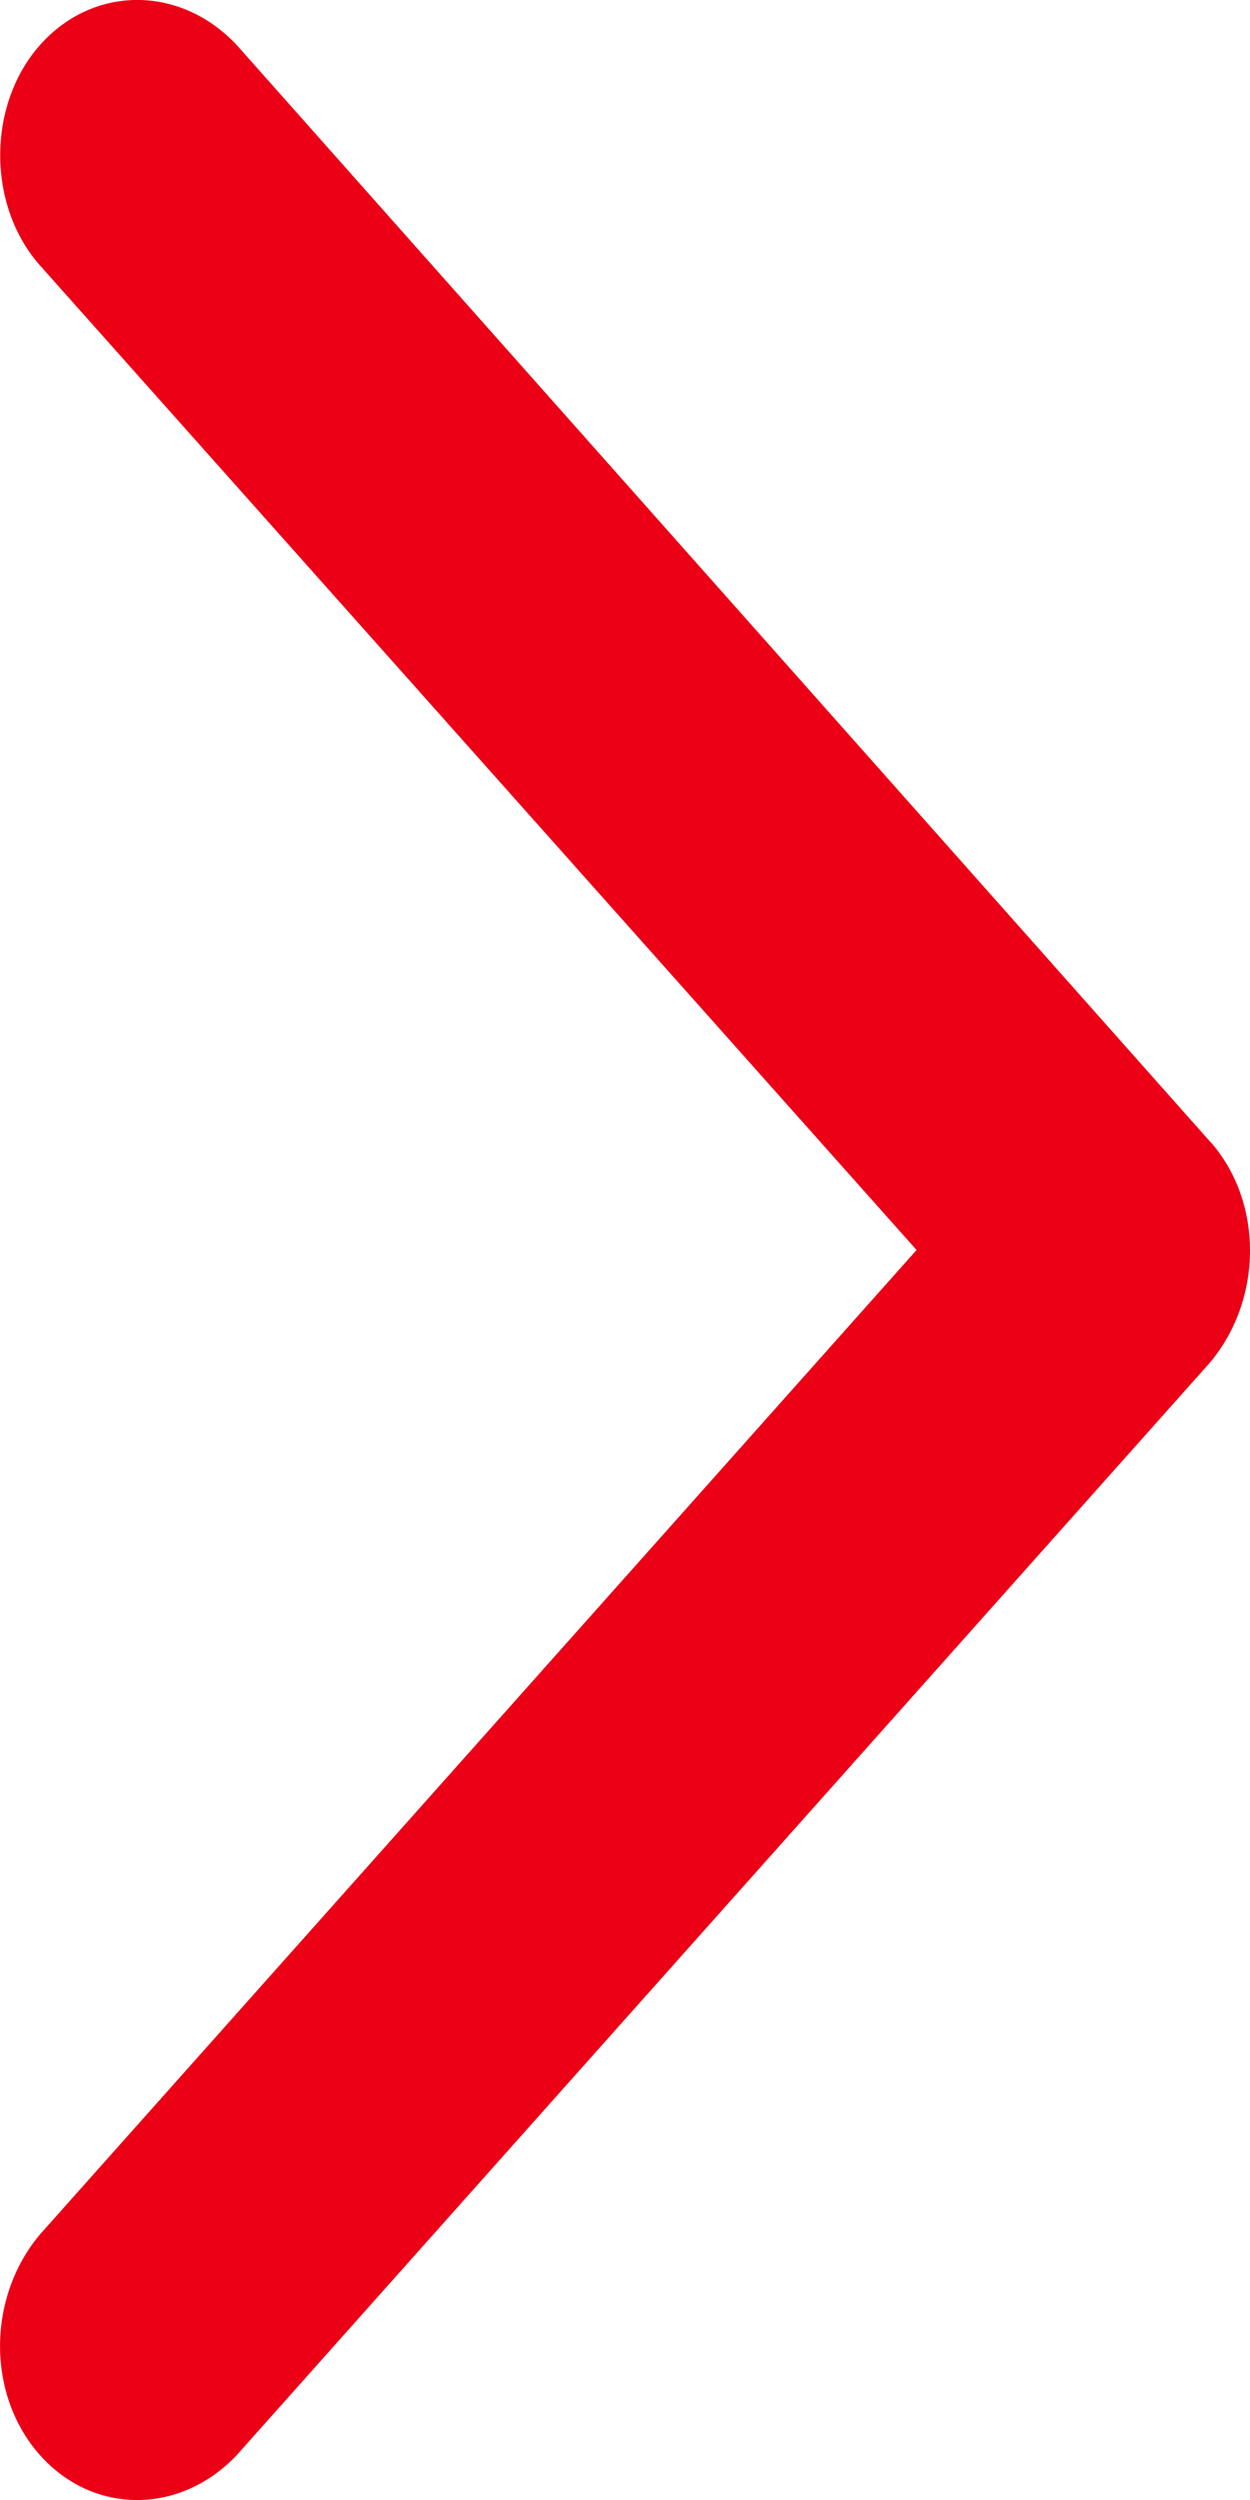 <svg width="8" height="16" viewBox="0 0 8 16" xmlns="http://www.w3.org/2000/svg"><path d="M7.744 7.306L1.514.287C1.153-.096.598-.096.257.287c-.341.383-.341 1.03 0 1.413L5.866 8l-5.61 6.3c-.341.406-.341 1.03 0 1.413s.896.383 1.259 0l6.23-6.994c.34-.407.34-1.03 0-1.413z" fill="#EC0016"/></svg>